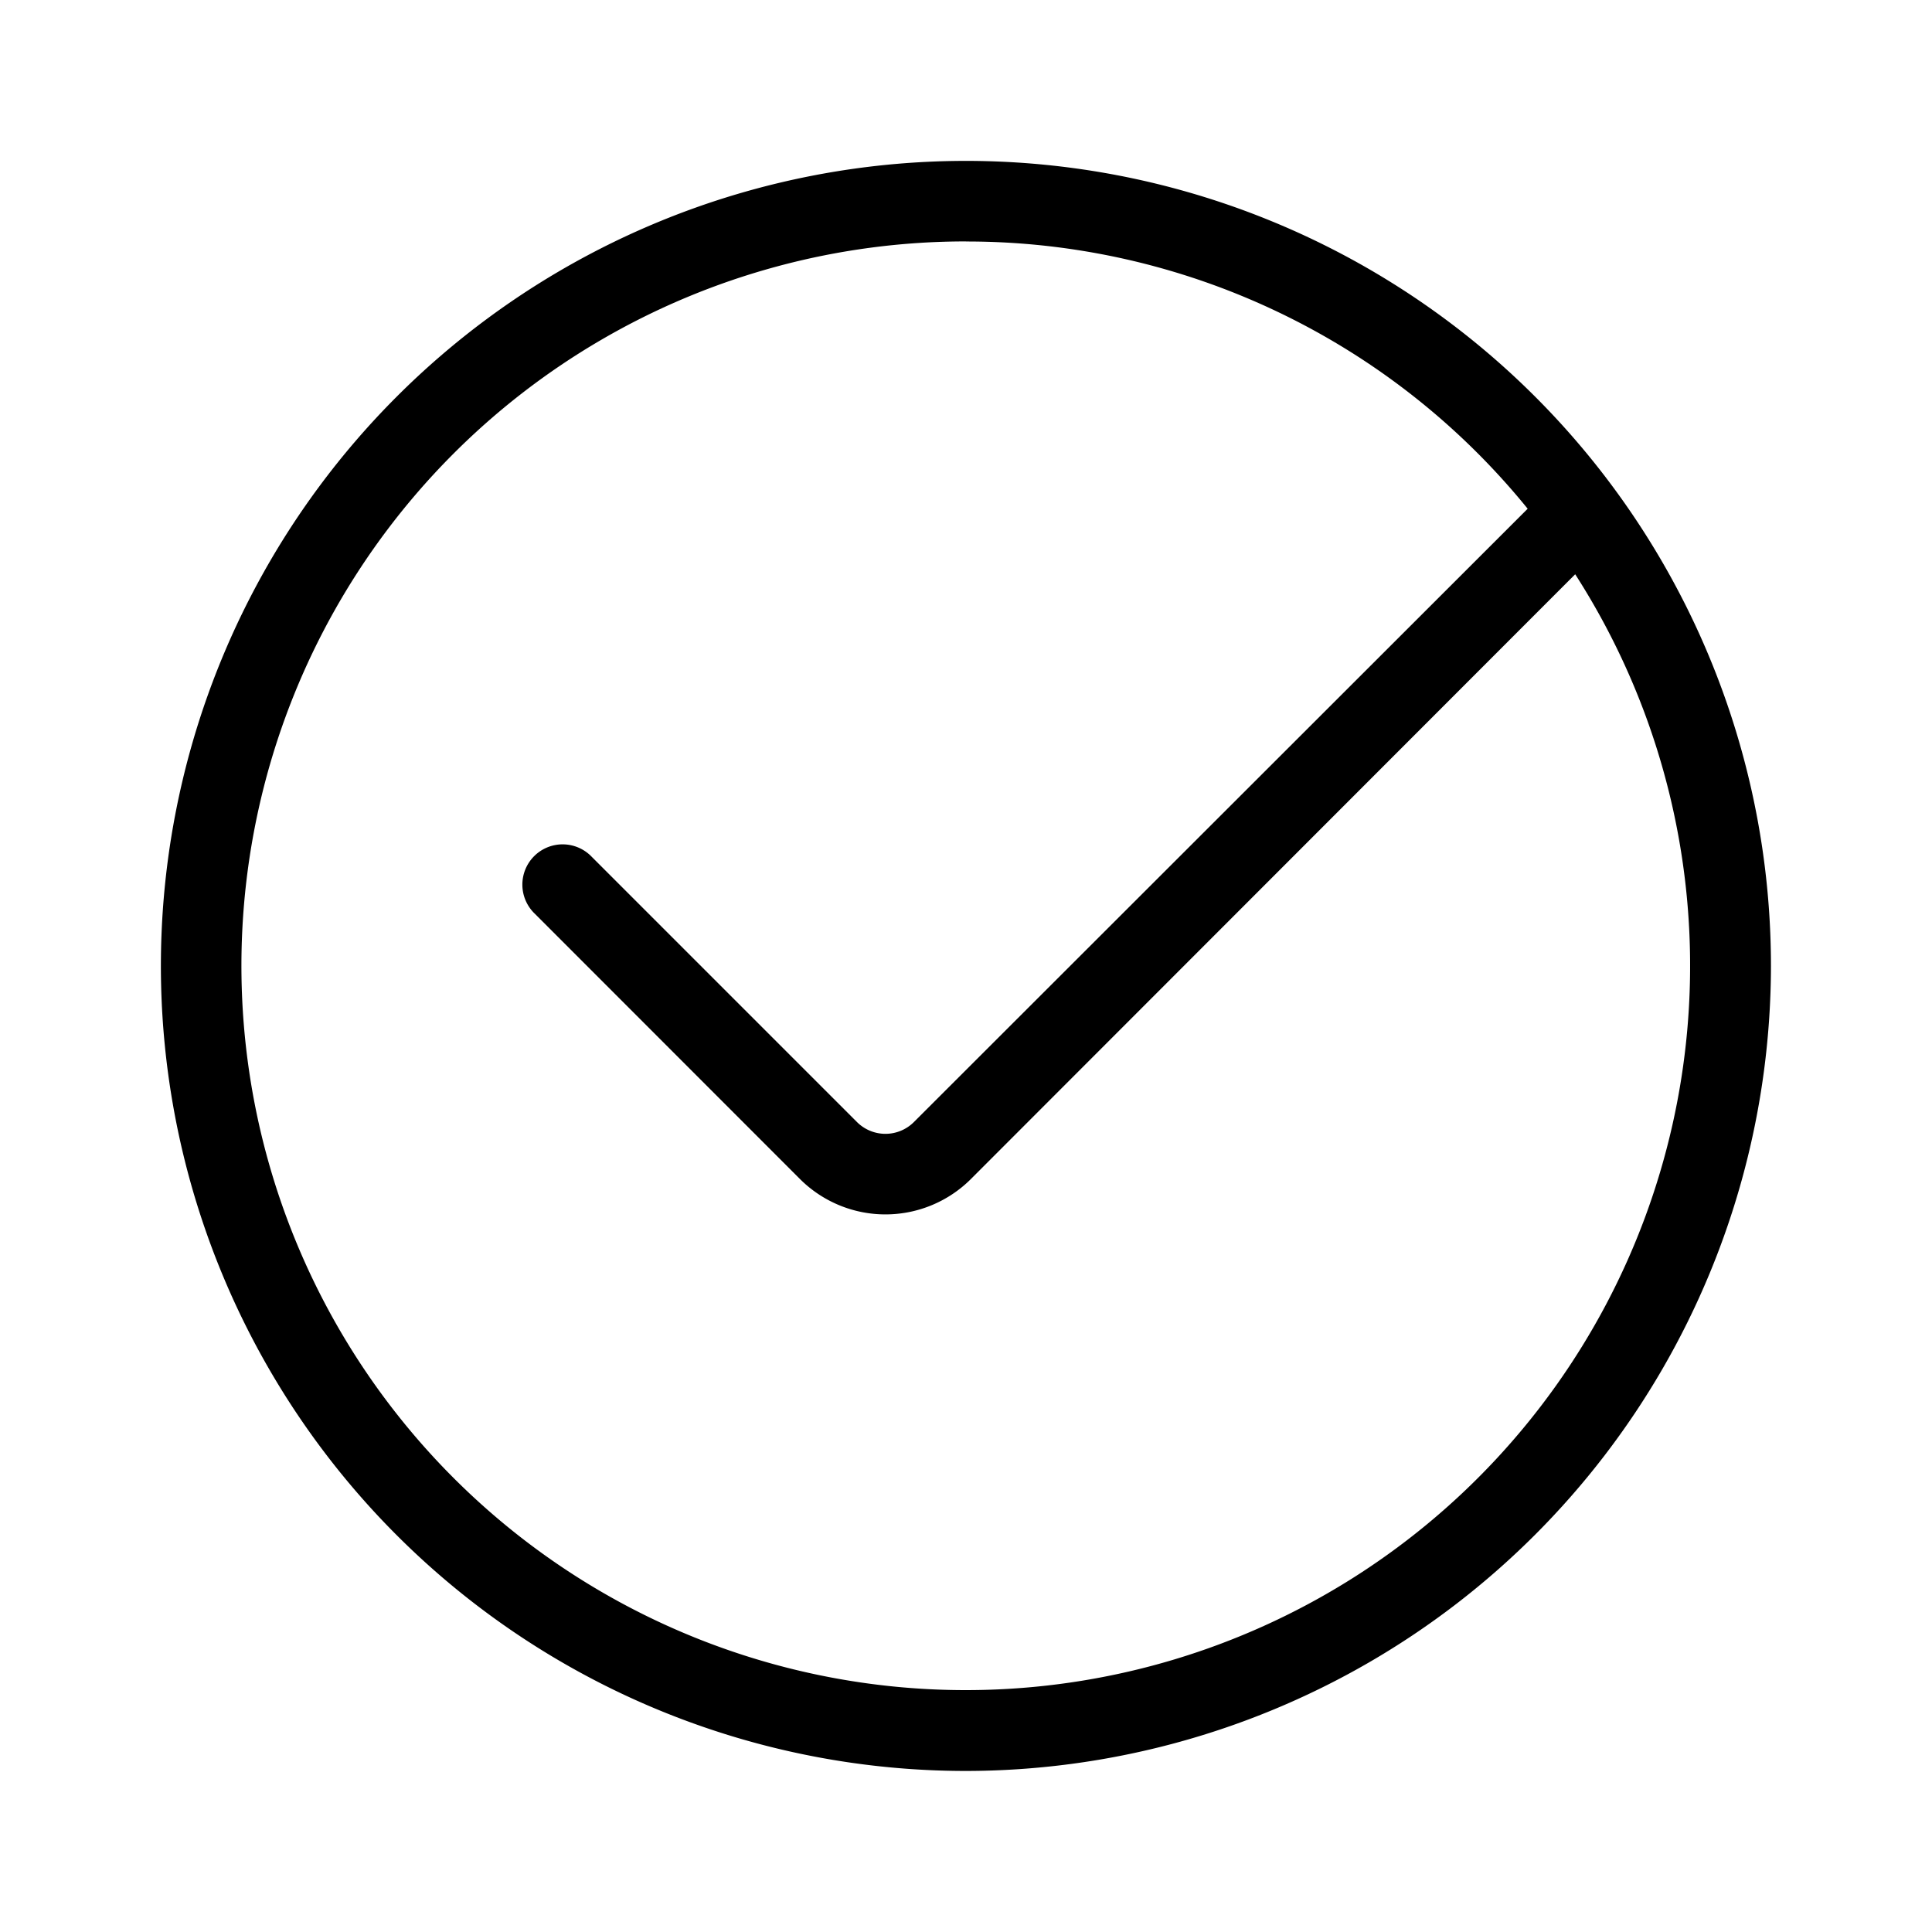 <svg xmlns="http://www.w3.org/2000/svg" width="25" height="25" viewBox="0 0 25 25">
  <g id="Group_2306" data-name="Group 2306" transform="translate(-405 -231)">
    <rect id="Light_1px_check_circled_background" data-name="Light 1px/check_circled background" width="25" height="25" transform="translate(405 231)" fill="#fff"/>
    <path id="Combined_Shape" data-name="Combined Shape" d="M10.417,20.833A10.417,10.417,0,1,1,20.833,10.417,10.428,10.428,0,0,1,10.417,20.833Zm0-19.792A9.373,9.373,0,1,0,18.3,5.348L10.48,13.174a1.565,1.565,0,0,1-2.211,0L4.84,9.743a.521.521,0,1,1,.736-.737l3.43,3.43a.521.521,0,0,0,.737,0L17.685,4.5A9.346,9.346,0,0,0,10.417,1.042Z" transform="translate(407.083 233.083)"/>
  </g>
</svg>
